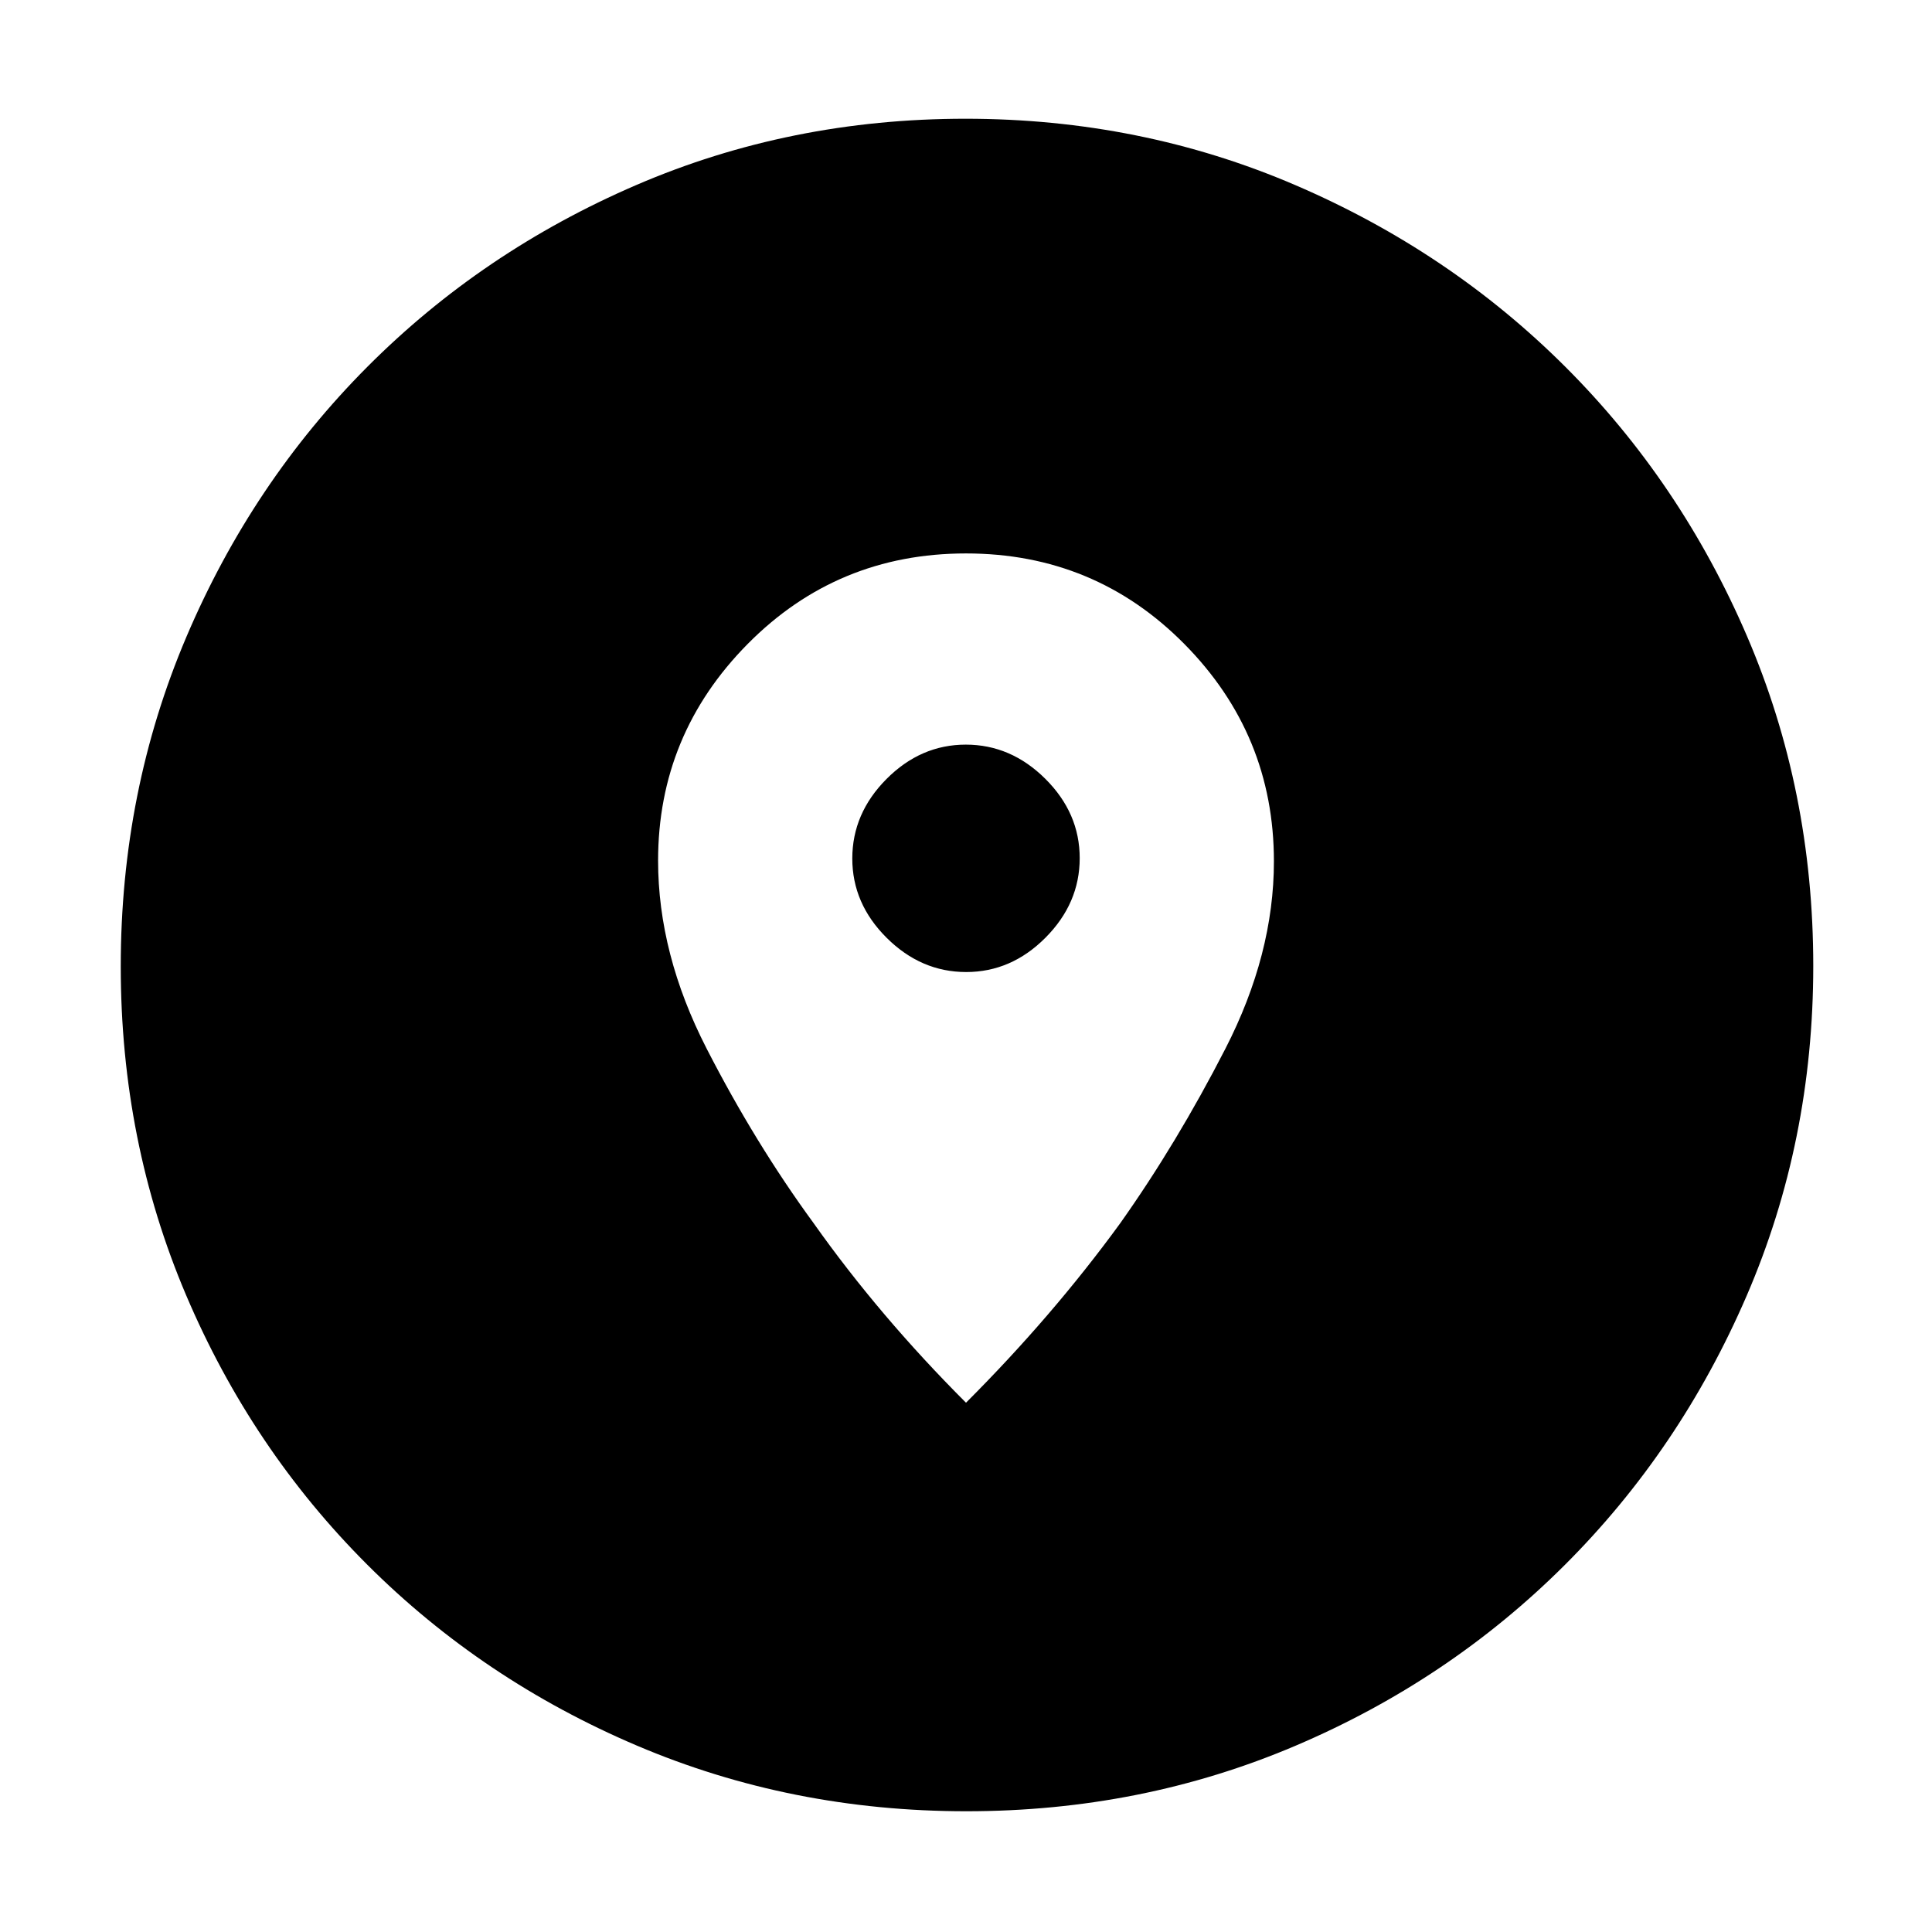 <svg xmlns="http://www.w3.org/2000/svg" height="48" viewBox="0 -960 960 960" width="48"><path d="M480.202-60q-87.109 0-163.773-32.632-76.665-32.631-134.047-90Q125-240 92.5-316.385 60-392.771 60-479.798q0-87.109 32.632-163.773 32.631-76.665 89.842-134.1 57.212-57.434 133.671-90.382Q392.604-901 479.714-901q87.193 0 163.976 33.002 76.782 33.001 134.142 90.29 57.36 57.288 90.264 133.851Q901-567.294 901-480.064q0 87.246-33.079 163.895-33.079 76.648-90.5 133.909Q720-125 643.615-92.5 567.229-60 480.202-60ZM480-263q43-43 76.575-89.098 28.208-39.813 52.316-86.808Q633-485.902 633-532q0-63-44.5-108T480-685q-64 0-108.5 45T327-532.368q0 46.368 24.109 93.389 24.108 47.022 53.239 86.856Q437-306 480-263Zm.088-214q-22.421 0-39.505-16.995Q423.5-510.99 423.5-533.412q0-22.421 16.995-39.505Q457.49-590 479.912-590q22.421 0 39.505 16.995Q536.5-556.01 536.5-533.588q0 22.421-16.995 39.505Q502.51-477 480.088-477Z"/></svg>